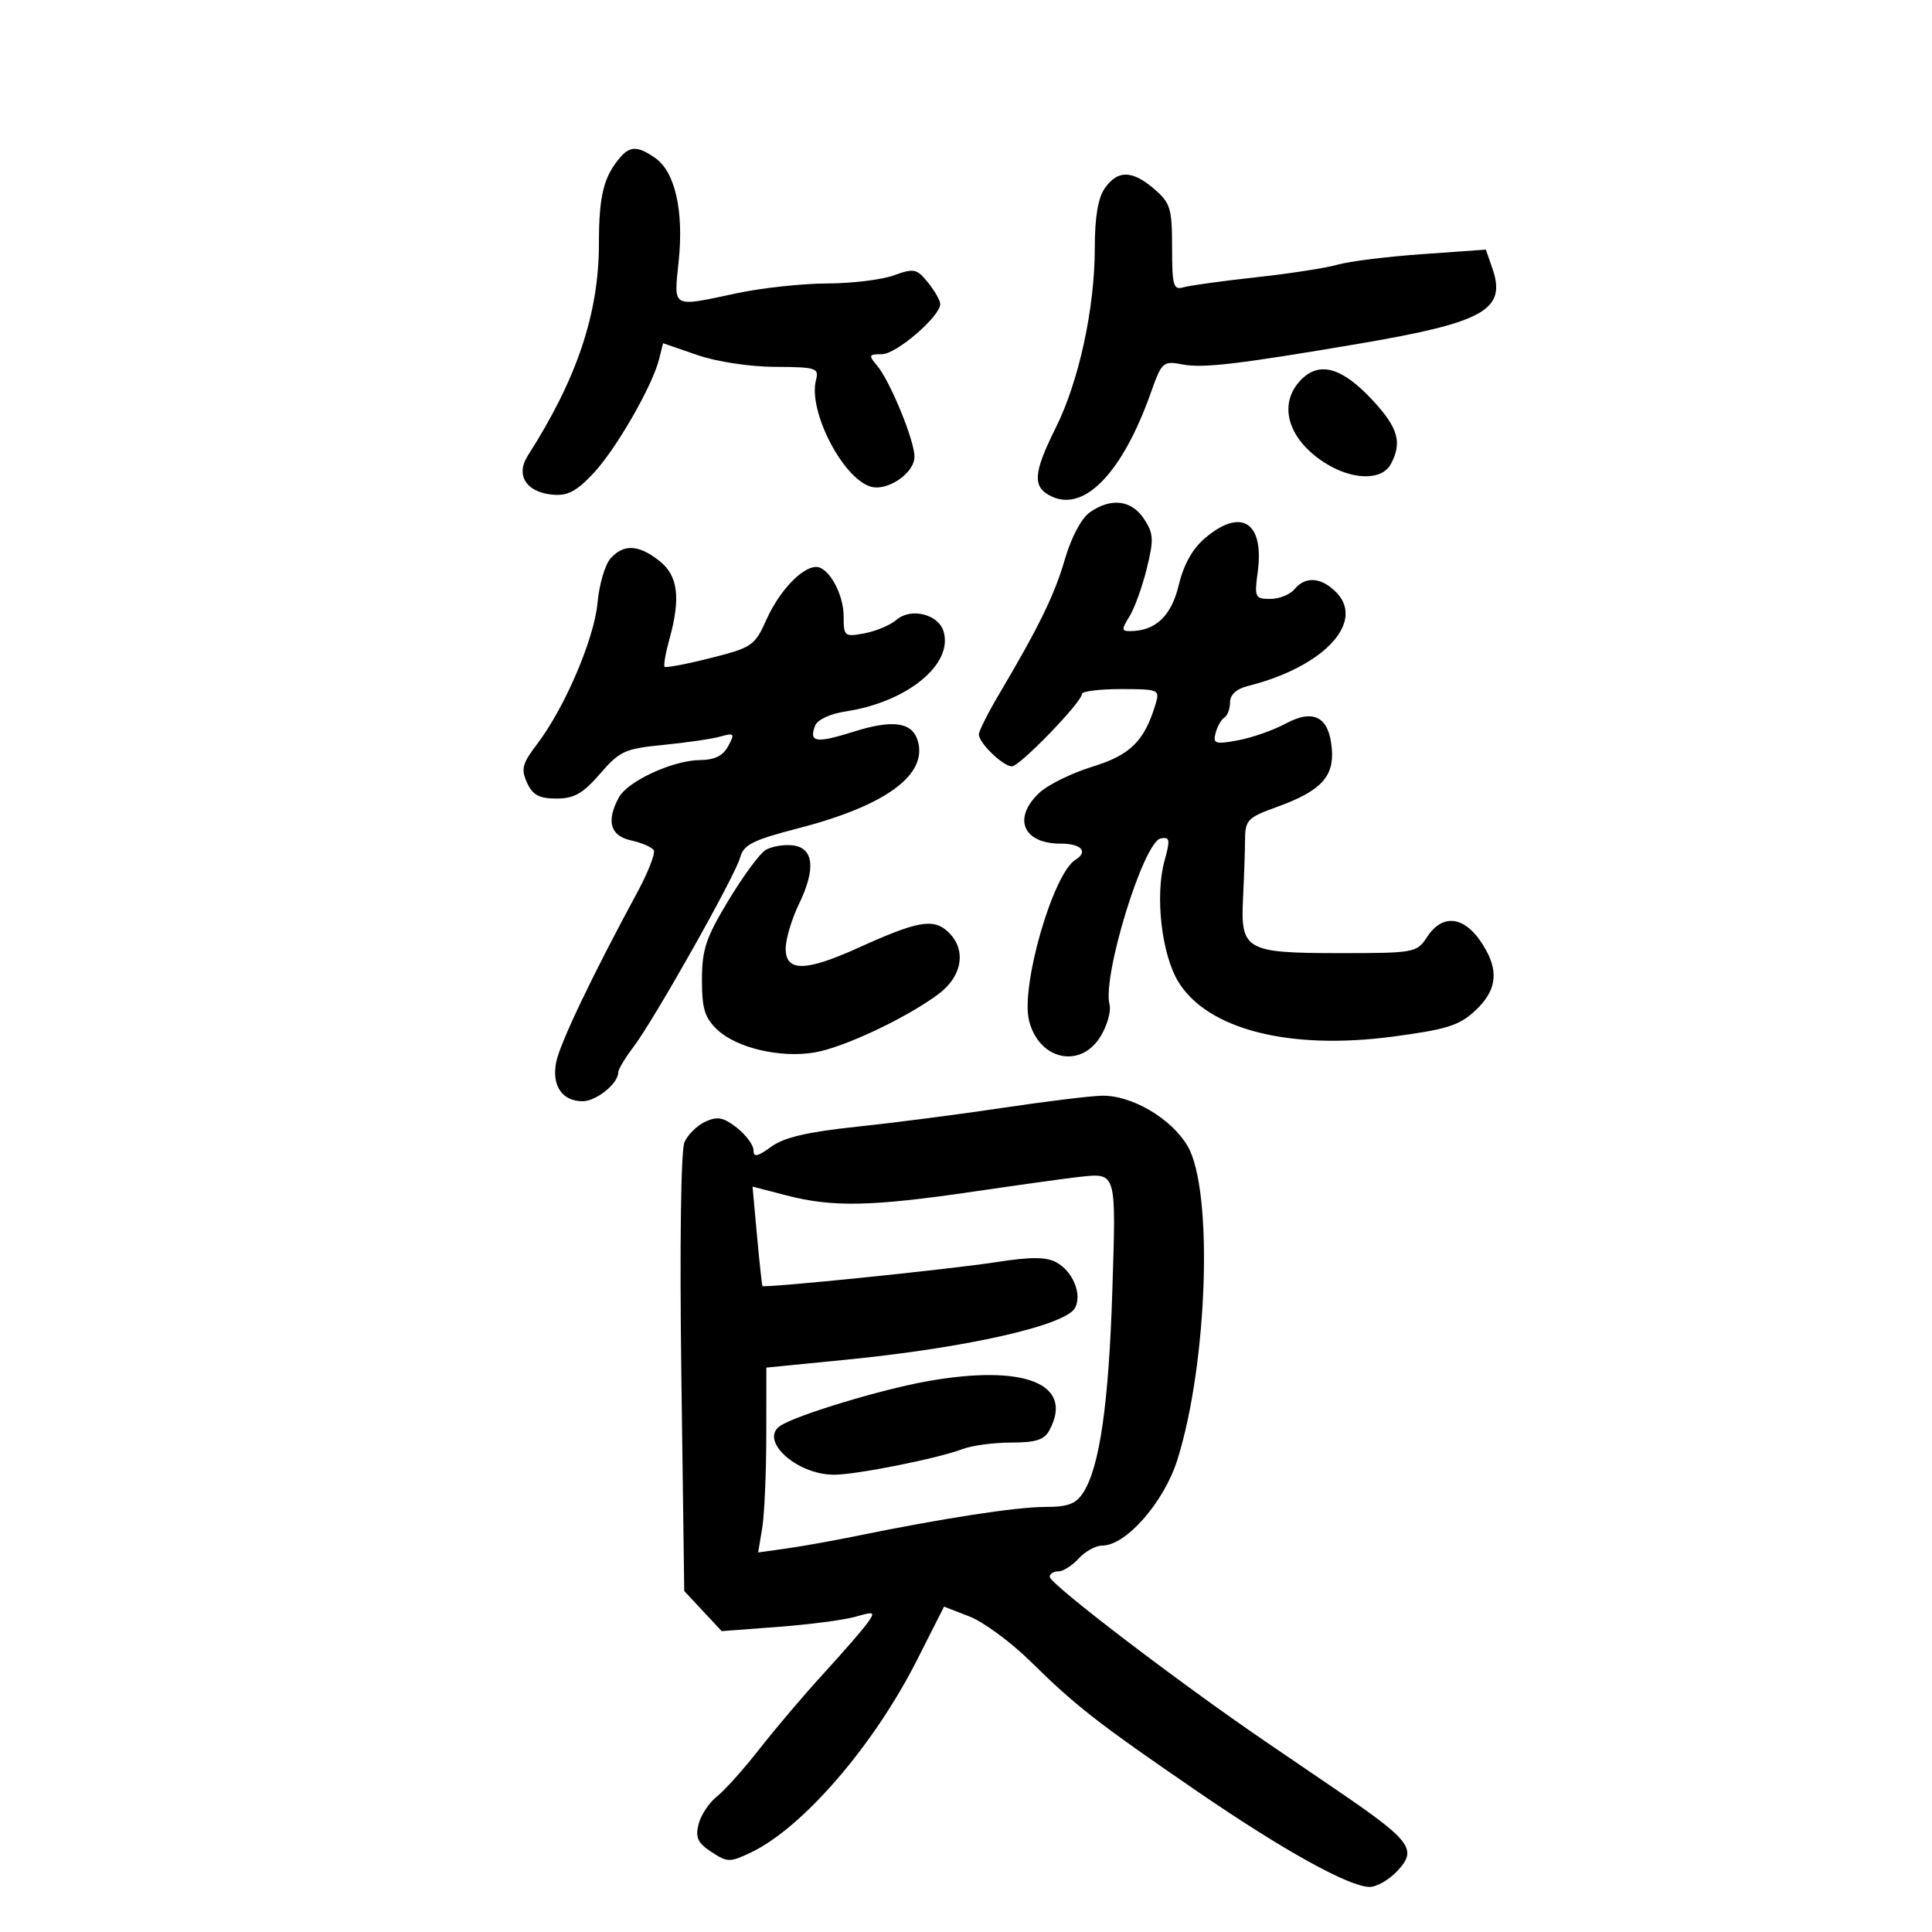 <svg xmlns="http://www.w3.org/2000/svg" width="300" height="300" viewBox="0 0 300 300" version="1.1">
	<path d="M 96.385 24.351 C 93.747 27.368, 93 30.337, 93 37.804 C 93 48.664, 89.600 58.810, 81.957 70.753 C 80.036 73.754, 81.680 76.397, 85.719 76.804 C 88.097 77.043, 89.452 76.349, 92.112 73.529 C 95.640 69.788, 101.284 59.988, 102.346 55.759 L 102.964 53.295 108.232 55.115 C 111.270 56.164, 116.407 56.949, 120.367 56.967 C 126.761 56.998, 127.197 57.139, 126.704 59.024 C 125.468 63.752, 130.782 74.161, 135.138 75.544 C 137.739 76.369, 142 73.494, 142 70.912 C 142 68.386, 138.190 59.118, 136.177 56.750 C 134.827 55.161, 134.898 55, 136.945 55 C 139.172 55, 146 49.127, 146 47.211 C 146 46.667, 145.145 45.165, 144.099 43.874 C 142.350 41.714, 141.925 41.625, 138.778 42.763 C 136.897 43.443, 132.240 44.008, 128.429 44.017 C 124.618 44.027, 118.350 44.702, 114.500 45.517 C 104.121 47.716, 104.622 47.994, 105.393 40.471 C 106.189 32.703, 104.812 26.682, 101.749 24.537 C 99.119 22.695, 97.871 22.651, 96.385 24.351 M 171.557 29.223 C 170.507 30.722, 170 33.732, 169.999 38.473 C 169.998 47.858, 167.544 59.179, 163.943 66.410 C 160.376 73.572, 160.265 75.708, 163.387 77.130 C 168.475 79.449, 174.328 73.293, 178.676 61.050 C 180.414 56.156, 180.571 56.016, 183.676 56.599 C 186.839 57.192, 192.354 56.541, 211 53.374 C 230.530 50.057, 233.978 48.104, 231.723 41.636 L 230.721 38.762 220.813 39.465 C 215.363 39.851, 209.463 40.585, 207.702 41.097 C 205.941 41.608, 200.225 42.492, 195 43.062 C 189.775 43.632, 184.713 44.331, 183.750 44.616 C 182.206 45.074, 182 44.347, 182 38.434 C 182 32.364, 181.741 31.510, 179.250 29.368 C 175.812 26.411, 173.556 26.368, 171.557 29.223 M 202.087 58.913 C 198.401 62.599, 199.861 68.037, 205.534 71.750 C 209.835 74.565, 214.551 74.707, 215.965 72.066 C 217.752 68.727, 217.119 66.462, 213.223 62.241 C 208.473 57.096, 204.955 56.045, 202.087 58.913 M 169.237 79.547 C 167.926 80.465, 166.357 83.404, 165.375 86.781 C 163.750 92.373, 161.349 97.300, 155.135 107.794 C 153.411 110.706, 152 113.518, 152 114.044 C 152 115.373, 155.756 119, 157.131 119 C 158.349 119, 168 109.019, 168 107.760 C 168 107.342, 170.730 107, 174.067 107 C 179.892 107, 180.108 107.090, 179.462 109.250 C 177.726 115.060, 175.556 117.226, 169.645 119.046 C 166.425 120.037, 162.712 121.861, 161.395 123.099 C 157.191 127.048, 158.843 131, 164.700 131 C 167.898 131, 169.040 132.239, 167.002 133.499 C 163.519 135.652, 158.482 153.051, 159.783 158.436 C 161.271 164.592, 167.783 166.049, 170.901 160.923 C 171.930 159.230, 172.555 157.014, 172.289 155.997 C 171.136 151.589, 177.564 130.708, 180.232 130.194 C 181.665 129.918, 181.739 130.360, 180.820 133.689 C 179.322 139.115, 180.384 148.267, 183.004 152.506 C 187.550 159.862, 200.218 163.089, 216.230 160.970 C 224.659 159.854, 226.598 159.244, 229.079 156.927 C 232.187 154.023, 232.723 151.220, 230.842 147.705 C 227.988 142.373, 224.228 141.477, 221.592 145.500 C 219.998 147.933, 219.636 148, 208.168 148 C 193.372 148, 192.619 147.573, 193.020 139.414 C 193.180 136.162, 193.321 132.054, 193.332 130.287 C 193.351 127.356, 193.780 126.920, 198.215 125.326 C 205.066 122.862, 207.180 120.631, 206.805 116.261 C 206.379 111.285, 203.997 110.008, 199.580 112.387 C 197.683 113.409, 194.362 114.568, 192.200 114.963 C 188.688 115.606, 188.322 115.484, 188.756 113.825 C 189.023 112.804, 189.637 111.724, 190.121 111.425 C 190.604 111.127, 191 110.057, 191 109.049 C 191 107.884, 192.001 106.966, 193.750 106.528 C 205.819 103.503, 212.312 96.308, 207.171 91.655 C 204.898 89.598, 202.626 89.541, 201 91.500 C 200.315 92.325, 198.626 93, 197.246 93 C 194.876 93, 194.768 92.767, 195.299 88.805 C 196.331 81.116, 192.773 78.796, 187.175 83.506 C 185.181 85.184, 183.811 87.621, 183.029 90.877 C 181.875 95.687, 179.408 98, 175.430 98 C 174.147 98, 174.139 97.705, 175.366 95.750 C 176.143 94.513, 177.354 91.174, 178.058 88.331 C 179.185 83.775, 179.136 82.856, 177.645 80.581 C 175.714 77.634, 172.528 77.242, 169.237 79.547 M 94.778 86.750 C 93.935 87.713, 93.037 90.799, 92.783 93.609 C 92.279 99.180, 87.684 109.925, 83.410 115.529 C 81.094 118.566, 80.870 119.419, 81.834 121.534 C 82.711 123.460, 83.711 124, 86.401 124 C 89.152 124, 90.513 123.227, 93.172 120.151 C 96.223 116.622, 97.040 116.250, 103 115.669 C 106.575 115.320, 110.564 114.737, 111.863 114.371 C 114.029 113.763, 114.131 113.887, 113.078 115.854 C 112.274 117.356, 110.965 118.007, 108.715 118.022 C 104.492 118.051, 97.444 121.302, 96.081 123.849 C 94.110 127.532, 94.757 129.788, 97.989 130.497 C 99.632 130.858, 101.217 131.542, 101.510 132.015 C 101.802 132.489, 100.626 135.492, 98.894 138.689 C 92.015 151.389, 86.952 161.989, 86.367 164.916 C 85.638 168.562, 87.281 171, 90.467 171 C 92.599 171, 96 168.243, 96 166.516 C 96 166.061, 97.055 164.296, 98.345 162.594 C 101.621 158.273, 114.165 136.002, 114.934 133.142 C 115.468 131.154, 116.895 130.441, 124.046 128.590 C 137.636 125.072, 144.162 120.238, 142.480 114.936 C 141.584 112.114, 138.576 111.716, 132.538 113.620 C 126.710 115.457, 125.572 115.280, 126.565 112.691 C 126.924 111.755, 128.896 110.835, 131.339 110.465 C 140.918 109.012, 148.115 103.087, 146.496 97.986 C 145.658 95.346, 141.417 94.332, 139.210 96.244 C 138.269 97.059, 136.037 98.001, 134.250 98.338 C 131.124 98.927, 131 98.826, 131 95.698 C 131 92.194, 128.632 87.979, 126.693 88.033 C 124.487 88.095, 120.987 91.810, 119.041 96.157 C 117.197 100.275, 116.802 100.549, 110.334 102.181 C 106.607 103.122, 103.400 103.733, 103.206 103.539 C 103.013 103.346, 103.335 101.458, 103.922 99.344 C 105.733 92.821, 105.296 89.378, 102.365 87.073 C 99.145 84.540, 96.800 84.440, 94.778 86.750 M 118.878 131.985 C 117.986 132.519, 115.398 136.031, 113.128 139.788 C 109.615 145.602, 109 147.443, 109 152.136 C 109 156.668, 109.429 158.054, 111.405 159.911 C 114.412 162.735, 121.165 164.314, 126.461 163.430 C 130.990 162.675, 140.820 158.041, 145.750 154.339 C 149.527 151.502, 150.115 147.319, 147.118 144.606 C 144.877 142.579, 142.398 143.038, 133.296 147.165 C 125.088 150.887, 122 150.928, 122 147.316 C 122 145.839, 122.933 142.704, 124.074 140.348 C 126.736 134.849, 126.350 131.583, 123 131.257 C 121.625 131.123, 119.770 131.450, 118.878 131.985 M 155.500 172.056 C 148.900 173.046, 138.775 174.355, 133 174.963 C 125.391 175.765, 121.743 176.619, 119.750 178.065 C 117.587 179.634, 117 179.749, 117 178.603 C 117 177.801, 115.844 176.236, 114.432 175.125 C 112.360 173.496, 111.415 173.310, 109.542 174.163 C 108.265 174.745, 106.799 176.183, 106.283 177.360 C 105.730 178.622, 105.530 193.359, 105.796 213.277 L 106.248 247.054 109.157 250.168 L 112.066 253.282 120.873 252.617 C 125.716 252.252, 131.106 251.543, 132.849 251.043 C 135.785 250.201, 135.926 250.268, 134.751 251.945 C 134.054 252.941, 131.012 256.451, 127.992 259.745 C 124.971 263.040, 120.477 268.324, 118.004 271.488 C 115.532 274.653, 112.520 278.019, 111.311 278.970 C 110.103 279.921, 108.824 281.855, 108.469 283.268 C 107.951 285.332, 108.346 286.181, 110.474 287.575 C 112.959 289.203, 113.341 289.208, 116.614 287.647 C 124.661 283.810, 135.672 271.047, 142.392 257.769 L 146.589 249.476 150.544 251.011 C 152.720 251.855, 157.001 255.010, 160.058 258.023 C 167.057 264.920, 170.507 267.607, 186 278.223 C 199.343 287.366, 209.522 293, 212.699 293 C 213.773 293, 215.696 291.888, 216.972 290.529 C 220.135 287.163, 219.149 285.851, 207.500 277.917 C 204.200 275.669, 199.250 272.297, 196.500 270.422 C 183.102 261.290, 163 245.945, 163 244.850 C 163 244.382, 163.605 244, 164.345 244 C 165.085 244, 166.505 243.100, 167.500 242 C 168.495 240.900, 170.139 240, 171.152 240 C 174.845 240, 180.741 233.275, 182.815 226.696 C 187.538 211.715, 188.422 184.832, 184.418 177.976 C 181.890 173.647, 175.637 169.997, 171 170.143 C 169.075 170.204, 162.100 171.065, 155.500 172.056 M 167.500 182.759 C 165.850 182.934, 158.474 183.961, 151.108 185.039 C 135.273 187.358, 129.284 187.479, 122.145 185.627 L 116.853 184.255 117.548 191.877 C 117.930 196.070, 118.312 199.586, 118.395 199.690 C 118.680 200.047, 147.483 197.106, 154.689 195.984 C 160.027 195.153, 162.424 195.157, 163.996 195.998 C 166.574 197.378, 168.058 200.938, 166.943 203.070 C 165.513 205.806, 150.141 209.286, 131.250 211.150 L 119 212.359 118.989 222.930 C 118.983 228.743, 118.697 235.203, 118.353 237.284 L 117.727 241.067 122.114 240.451 C 124.526 240.112, 129.425 239.235, 133 238.503 C 146.362 235.765, 157.813 234, 162.221 234 C 165.843 234, 167.065 233.542, 168.217 231.750 C 170.753 227.805, 172.166 217.976, 172.723 200.408 C 173.314 181.753, 173.425 182.128, 167.500 182.759 M 144 214.476 C 136.923 215.733, 123.992 219.635, 121.250 221.341 C 117.730 223.530, 123.615 228.990, 129.500 228.995 C 132.971 228.999, 145.638 226.469, 149.499 225.001 C 150.946 224.450, 154.335 224, 157.030 224 C 160.851 224, 162.158 223.574, 162.965 222.066 C 166.814 214.874, 159.112 211.792, 144 214.476" stroke="none" fill="black" fill-rule="evenodd"/>
</svg>